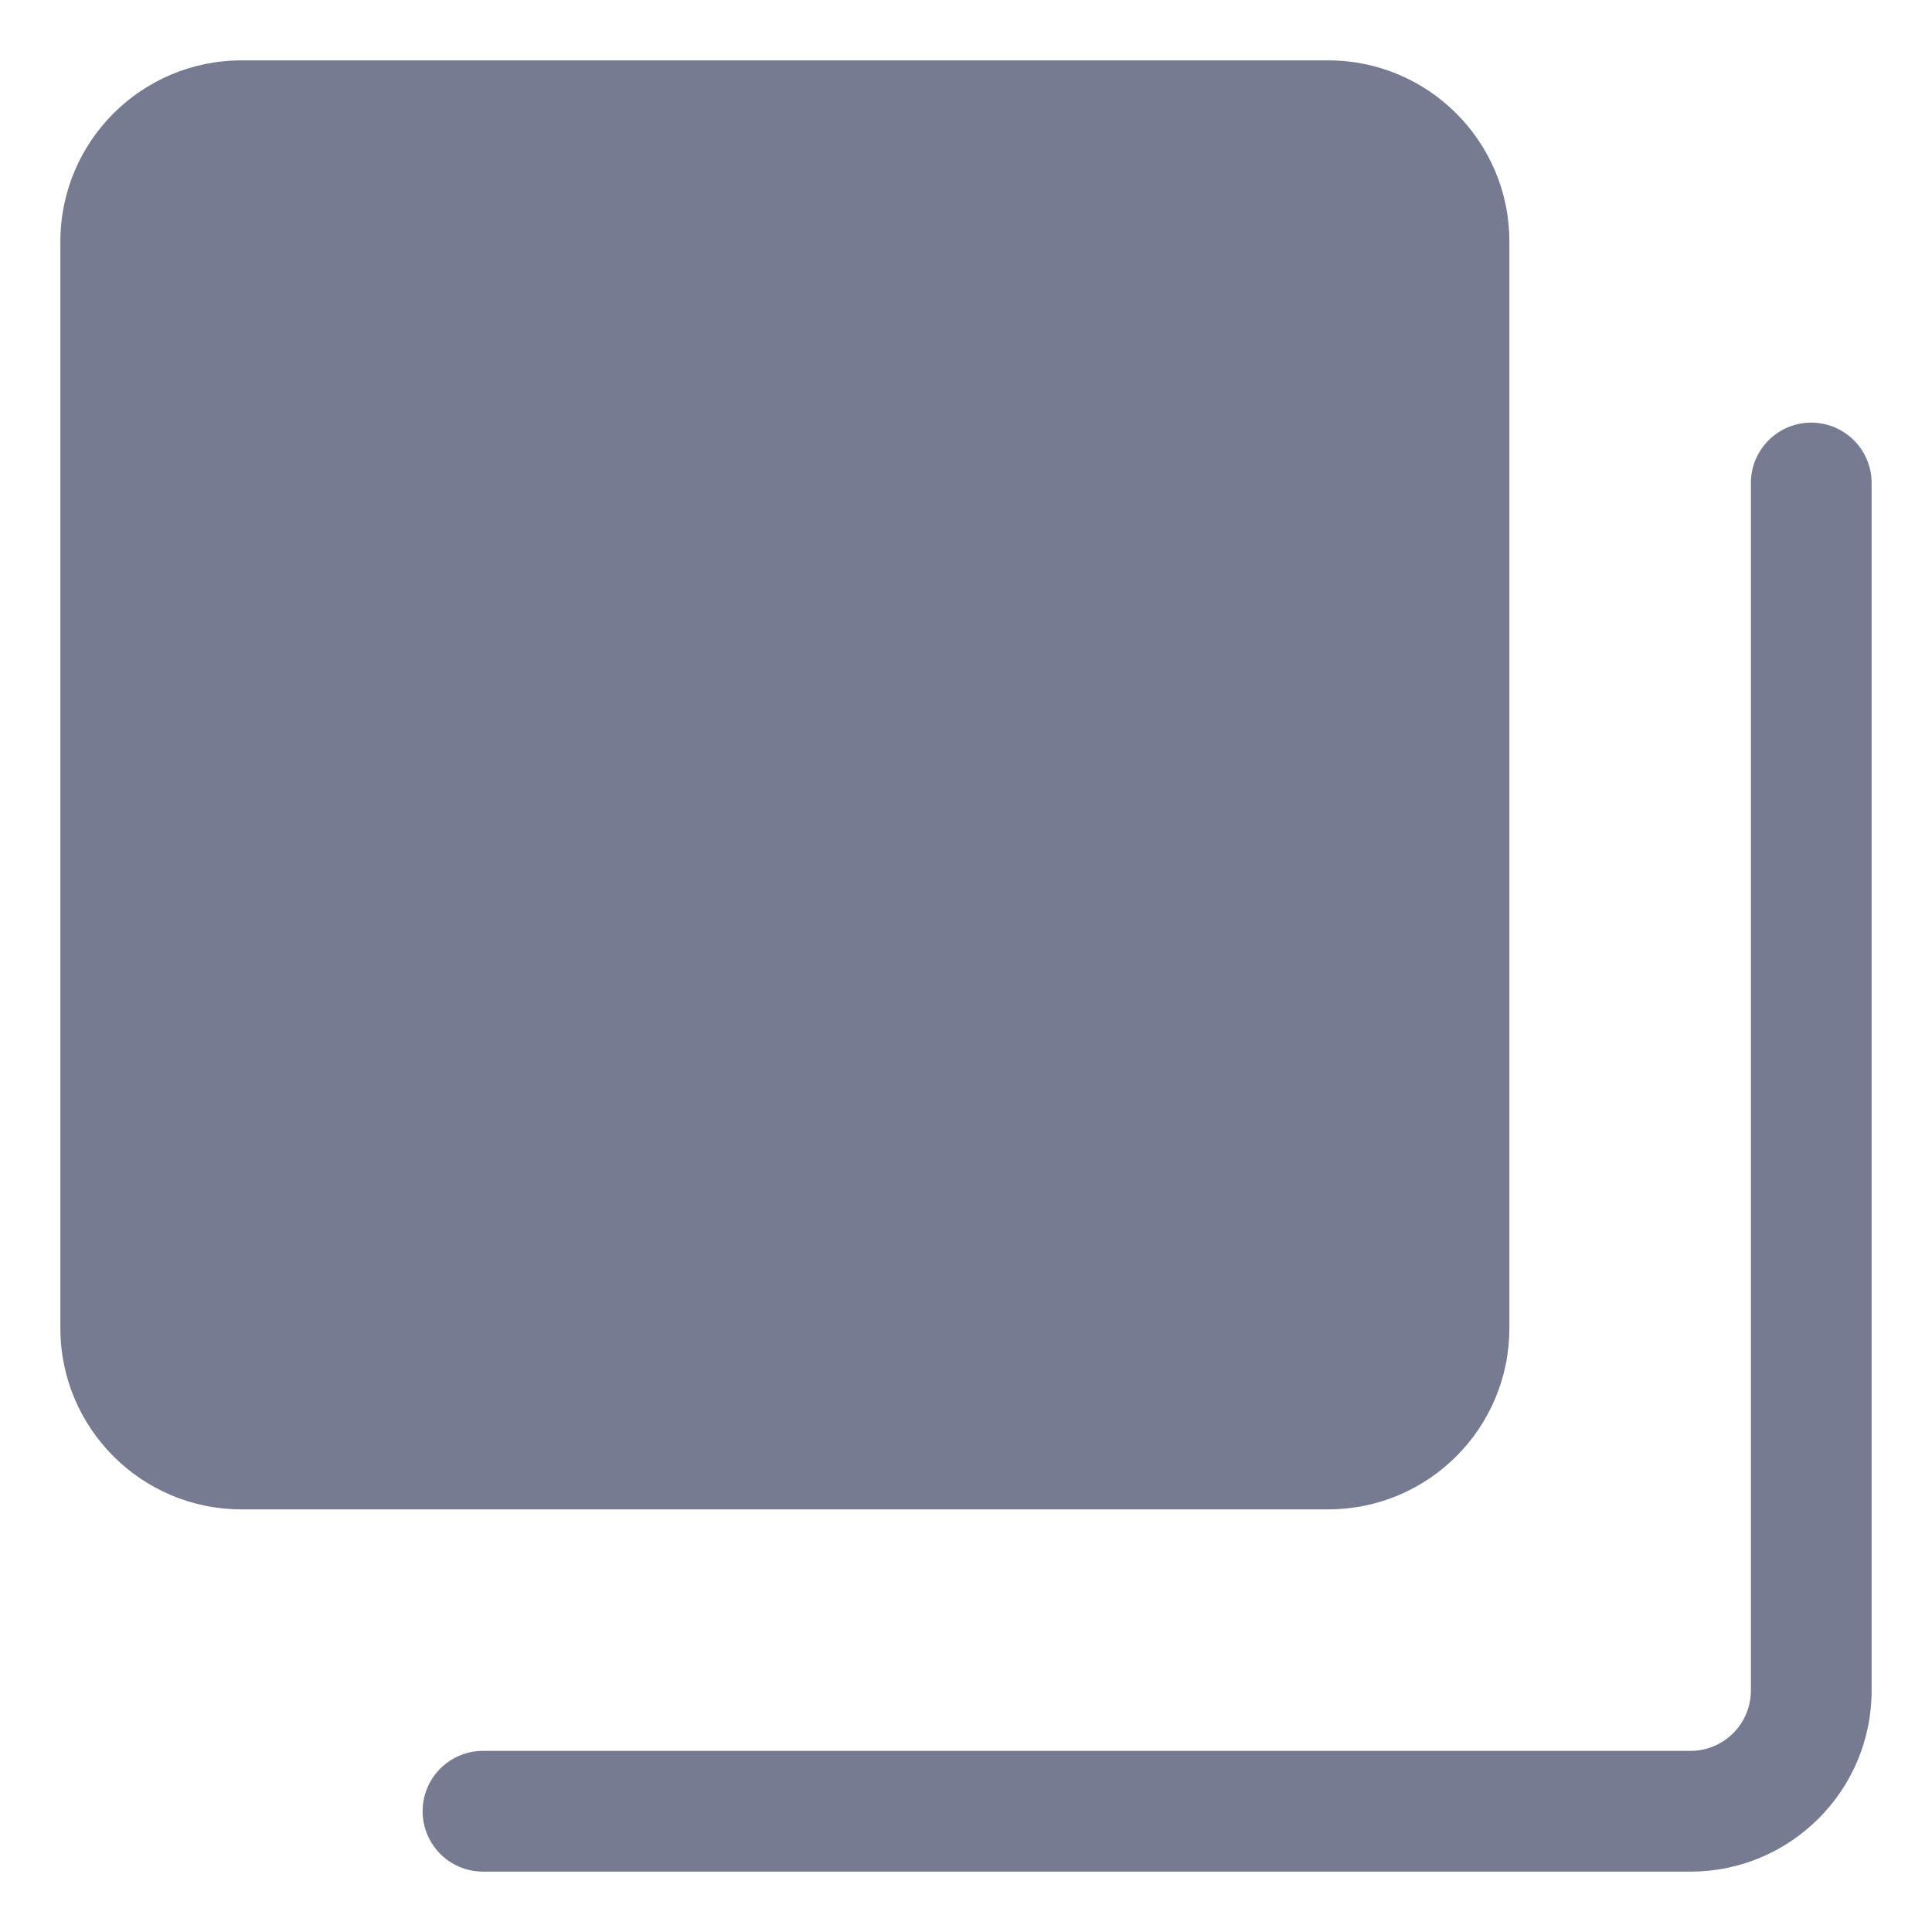 <svg width="16" height="16" viewBox="0 0 16 16" fill="none" xmlns="http://www.w3.org/2000/svg">
<path fill-rule="evenodd" clip-rule="evenodd" d="M0.5 2C0.5 1.172 1.172 0.5 2 0.5H11C11.828 0.5 12.5 1.172 12.5 2V11C12.5 11.828 11.828 12.5 11 12.5H2C1.172 12.5 0.5 11.828 0.5 11V2Z" fill="#777B92"/>
<path fill-rule="evenodd" clip-rule="evenodd" d="M15 3.5C15.276 3.5 15.5 3.724 15.5 4V14C15.5 14.828 14.828 15.5 14 15.5H4C3.724 15.5 3.5 15.276 3.5 15C3.5 14.724 3.724 14.5 4 14.5H14C14.276 14.5 14.5 14.276 14.5 14V4C14.5 3.724 14.724 3.5 15 3.5Z" fill="#777B92"/>
</svg>
